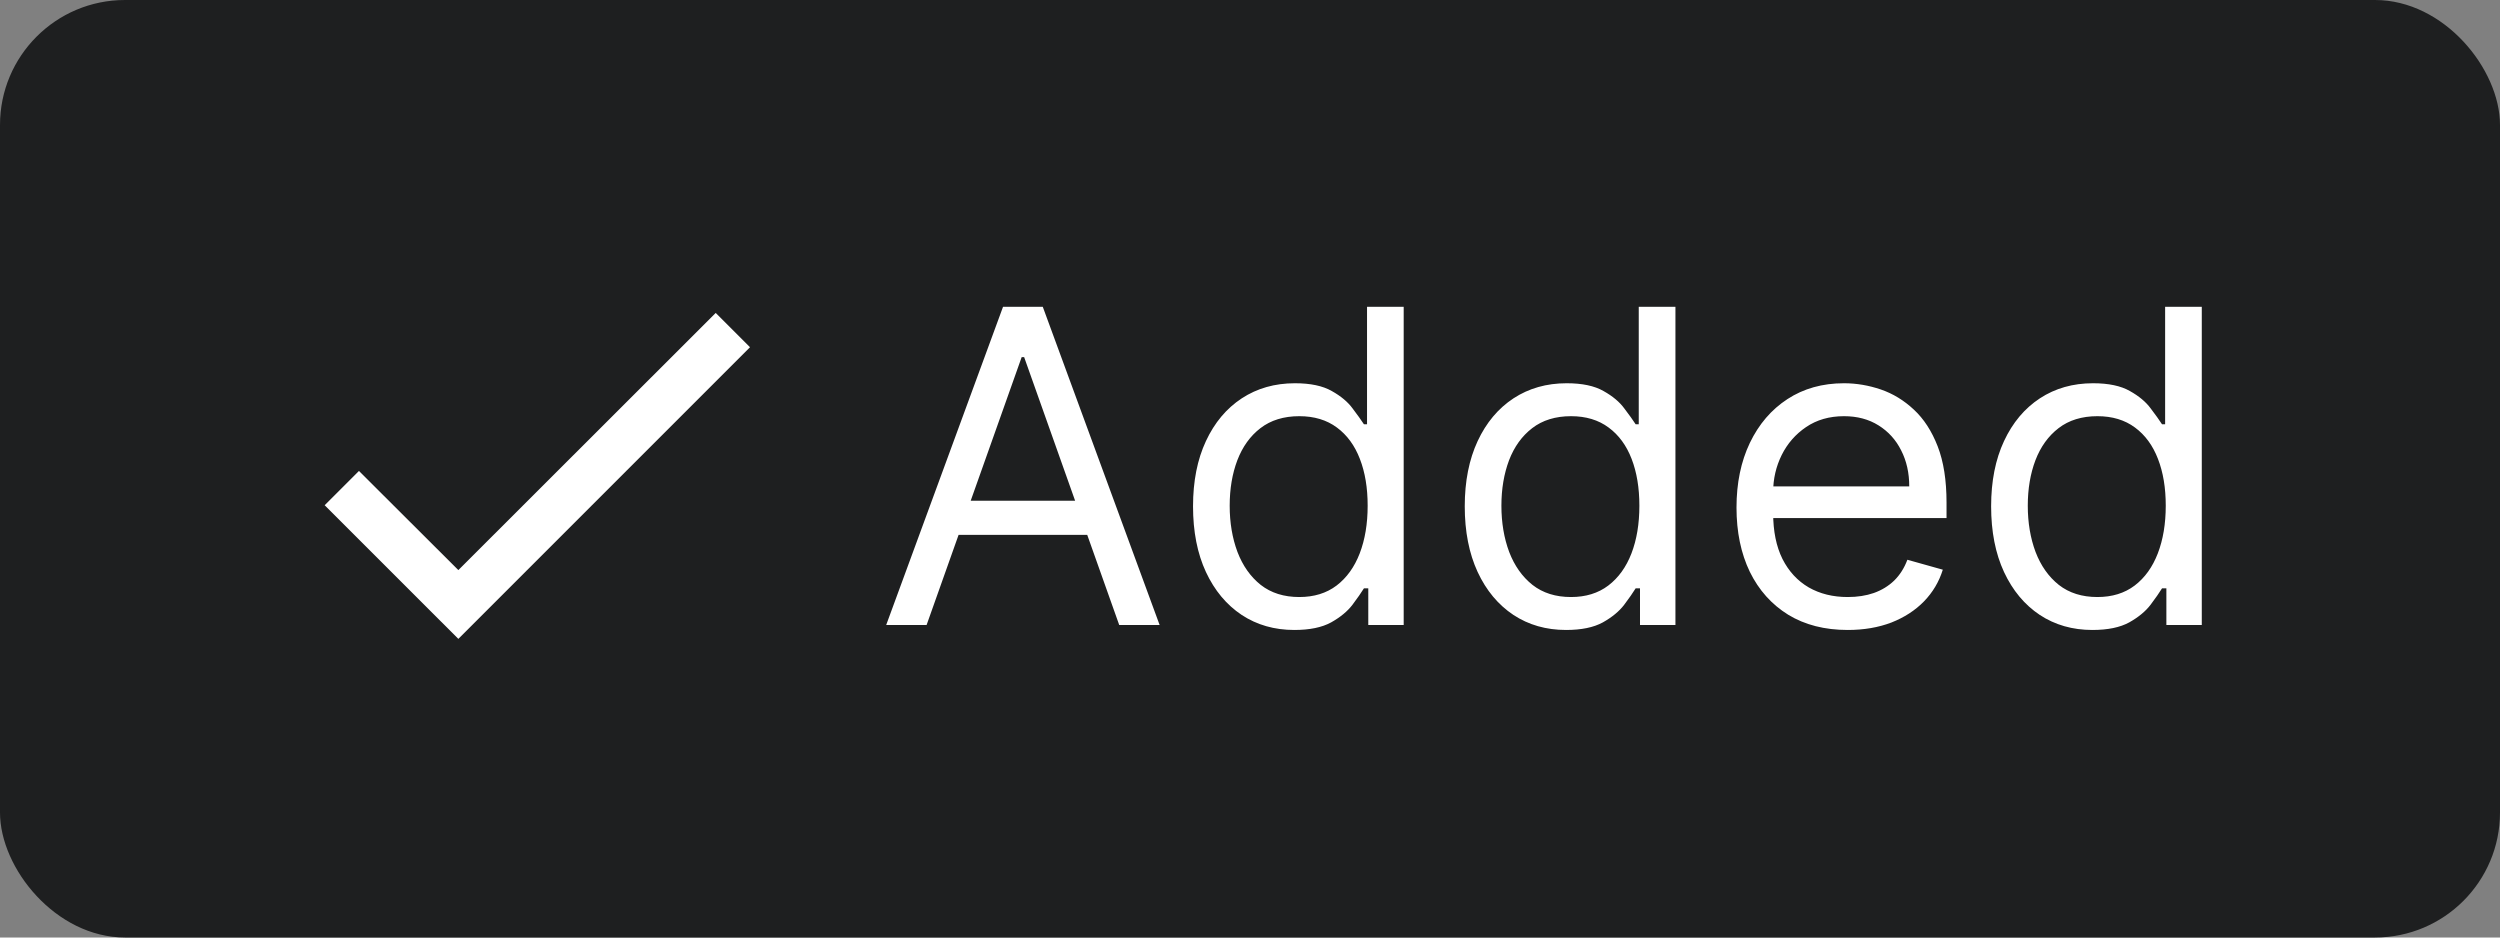 <svg width="80" height="30" viewBox="0 0 80 30" fill="none" xmlns="http://www.w3.org/2000/svg">
<rect x="0" y="0" width="80" height="30" fill="#808080" stroke="none"/>
<rect width="80" height="30" rx="4" fill="#1E1F20"/>
<path d="M29.651 20H28.358L32.097 9.818H33.369L37.108 20H35.815L32.773 11.429H32.693L29.651 20ZM30.128 16.023H35.338V17.116H30.128V16.023ZM41.418 20.159C40.782 20.159 40.22 19.998 39.733 19.677C39.246 19.352 38.865 18.895 38.59 18.305C38.314 17.711 38.177 17.01 38.177 16.202C38.177 15.4 38.314 14.704 38.59 14.114C38.865 13.524 39.247 13.068 39.738 12.746C40.228 12.425 40.795 12.264 41.438 12.264C41.935 12.264 42.328 12.347 42.617 12.513C42.908 12.675 43.13 12.861 43.283 13.07C43.438 13.275 43.559 13.444 43.646 13.577H43.745V9.818H44.918V20H43.785V18.827H43.646C43.559 18.966 43.437 19.142 43.278 19.354C43.119 19.562 42.892 19.75 42.597 19.916C42.302 20.078 41.909 20.159 41.418 20.159ZM41.577 19.105C42.048 19.105 42.446 18.983 42.771 18.737C43.095 18.489 43.342 18.146 43.511 17.708C43.68 17.267 43.765 16.759 43.765 16.182C43.765 15.612 43.682 15.113 43.516 14.685C43.351 14.255 43.105 13.92 42.781 13.681C42.456 13.439 42.055 13.318 41.577 13.318C41.08 13.318 40.666 13.446 40.334 13.701C40.006 13.953 39.76 14.296 39.594 14.73C39.431 15.161 39.35 15.645 39.35 16.182C39.35 16.725 39.433 17.219 39.599 17.663C39.768 18.104 40.016 18.456 40.344 18.717C40.676 18.976 41.087 19.105 41.577 19.105ZM50.114 20.159C49.477 20.159 48.916 19.998 48.428 19.677C47.941 19.352 47.56 18.895 47.285 18.305C47.01 17.711 46.872 17.01 46.872 16.202C46.872 15.4 47.01 14.704 47.285 14.114C47.56 13.524 47.943 13.068 48.433 12.746C48.924 12.425 49.49 12.264 50.133 12.264C50.631 12.264 51.023 12.347 51.312 12.513C51.603 12.675 51.825 12.861 51.978 13.07C52.134 13.275 52.255 13.444 52.341 13.577H52.44V9.818H53.614V20H52.48V18.827H52.341C52.255 18.966 52.132 19.142 51.973 19.354C51.814 19.562 51.587 19.75 51.292 19.916C50.997 20.078 50.604 20.159 50.114 20.159ZM50.273 19.105C50.743 19.105 51.141 18.983 51.466 18.737C51.791 18.489 52.038 18.146 52.207 17.708C52.376 17.267 52.46 16.759 52.46 16.182C52.46 15.612 52.377 15.113 52.212 14.685C52.046 14.255 51.801 13.92 51.476 13.681C51.151 13.439 50.75 13.318 50.273 13.318C49.776 13.318 49.361 13.446 49.03 13.701C48.702 13.953 48.455 14.296 48.289 14.73C48.127 15.161 48.045 15.645 48.045 16.182C48.045 16.725 48.128 17.219 48.294 17.663C48.463 18.104 48.712 18.456 49.04 18.717C49.371 18.976 49.782 19.105 50.273 19.105ZM59.127 20.159C58.391 20.159 57.757 19.997 57.223 19.672C56.693 19.344 56.283 18.886 55.995 18.3C55.71 17.71 55.568 17.024 55.568 16.241C55.568 15.459 55.71 14.77 55.995 14.173C56.283 13.573 56.684 13.106 57.198 12.771C57.715 12.433 58.318 12.264 59.008 12.264C59.406 12.264 59.798 12.331 60.186 12.463C60.574 12.596 60.927 12.811 61.245 13.109C61.563 13.404 61.817 13.796 62.006 14.283C62.195 14.77 62.289 15.37 62.289 16.082V16.579H56.403V15.565H61.096C61.096 15.134 61.01 14.75 60.837 14.412C60.668 14.074 60.426 13.807 60.111 13.611C59.8 13.416 59.432 13.318 59.008 13.318C58.541 13.318 58.136 13.434 57.795 13.666C57.457 13.895 57.197 14.193 57.014 14.561C56.832 14.929 56.741 15.323 56.741 15.744V16.421C56.741 16.997 56.84 17.486 57.039 17.887C57.241 18.285 57.521 18.588 57.879 18.797C58.237 19.002 58.653 19.105 59.127 19.105C59.435 19.105 59.714 19.062 59.962 18.976C60.214 18.886 60.431 18.754 60.614 18.578C60.796 18.399 60.937 18.177 61.036 17.912L62.17 18.23C62.05 18.615 61.85 18.953 61.568 19.244C61.286 19.533 60.938 19.758 60.524 19.921C60.11 20.079 59.644 20.159 59.127 20.159ZM66.957 20.159C66.321 20.159 65.759 19.998 65.272 19.677C64.785 19.352 64.404 18.895 64.129 18.305C63.853 17.711 63.716 17.01 63.716 16.202C63.716 15.4 63.853 14.704 64.129 14.114C64.404 13.524 64.787 13.068 65.277 12.746C65.767 12.425 66.334 12.264 66.977 12.264C67.474 12.264 67.867 12.347 68.156 12.513C68.447 12.675 68.669 12.861 68.822 13.07C68.978 13.275 69.099 13.444 69.185 13.577H69.284V9.818H70.457V20H69.324V18.827H69.185C69.099 18.966 68.976 19.142 68.817 19.354C68.658 19.562 68.431 19.75 68.136 19.916C67.841 20.078 67.448 20.159 66.957 20.159ZM67.117 19.105C67.587 19.105 67.985 18.983 68.31 18.737C68.635 18.489 68.881 18.146 69.05 17.708C69.219 17.267 69.304 16.759 69.304 16.182C69.304 15.612 69.221 15.113 69.055 14.685C68.89 14.255 68.644 13.92 68.32 13.681C67.995 13.439 67.594 13.318 67.117 13.318C66.619 13.318 66.205 13.446 65.874 13.701C65.546 13.953 65.299 14.296 65.133 14.73C64.97 15.161 64.889 15.645 64.889 16.182C64.889 16.725 64.972 17.219 65.138 17.663C65.307 18.104 65.555 18.456 65.883 18.717C66.215 18.976 66.626 19.105 67.117 19.105Z" fill="white"/>
<path fill-rule="evenodd" clip-rule="evenodd" d="M24 11.111L14.667 20.444L10.389 16.167L11.486 15.07L14.667 18.243L22.903 10.014L24 11.111Z" fill="white"/>
<mask id="mask0_4_2254" style="mask-type:alpha" maskUnits="userSpaceOnUse" x="10" y="10" width="14" height="11">
<path fill-rule="evenodd" clip-rule="evenodd" d="M24 11.111L14.667 20.444L10.389 16.167L11.486 15.07L14.667 18.243L22.903 10.014L24 11.111Z" fill="white"/>
</mask>
<g mask="url(#mask0_4_2254)">
</g>
</svg>
